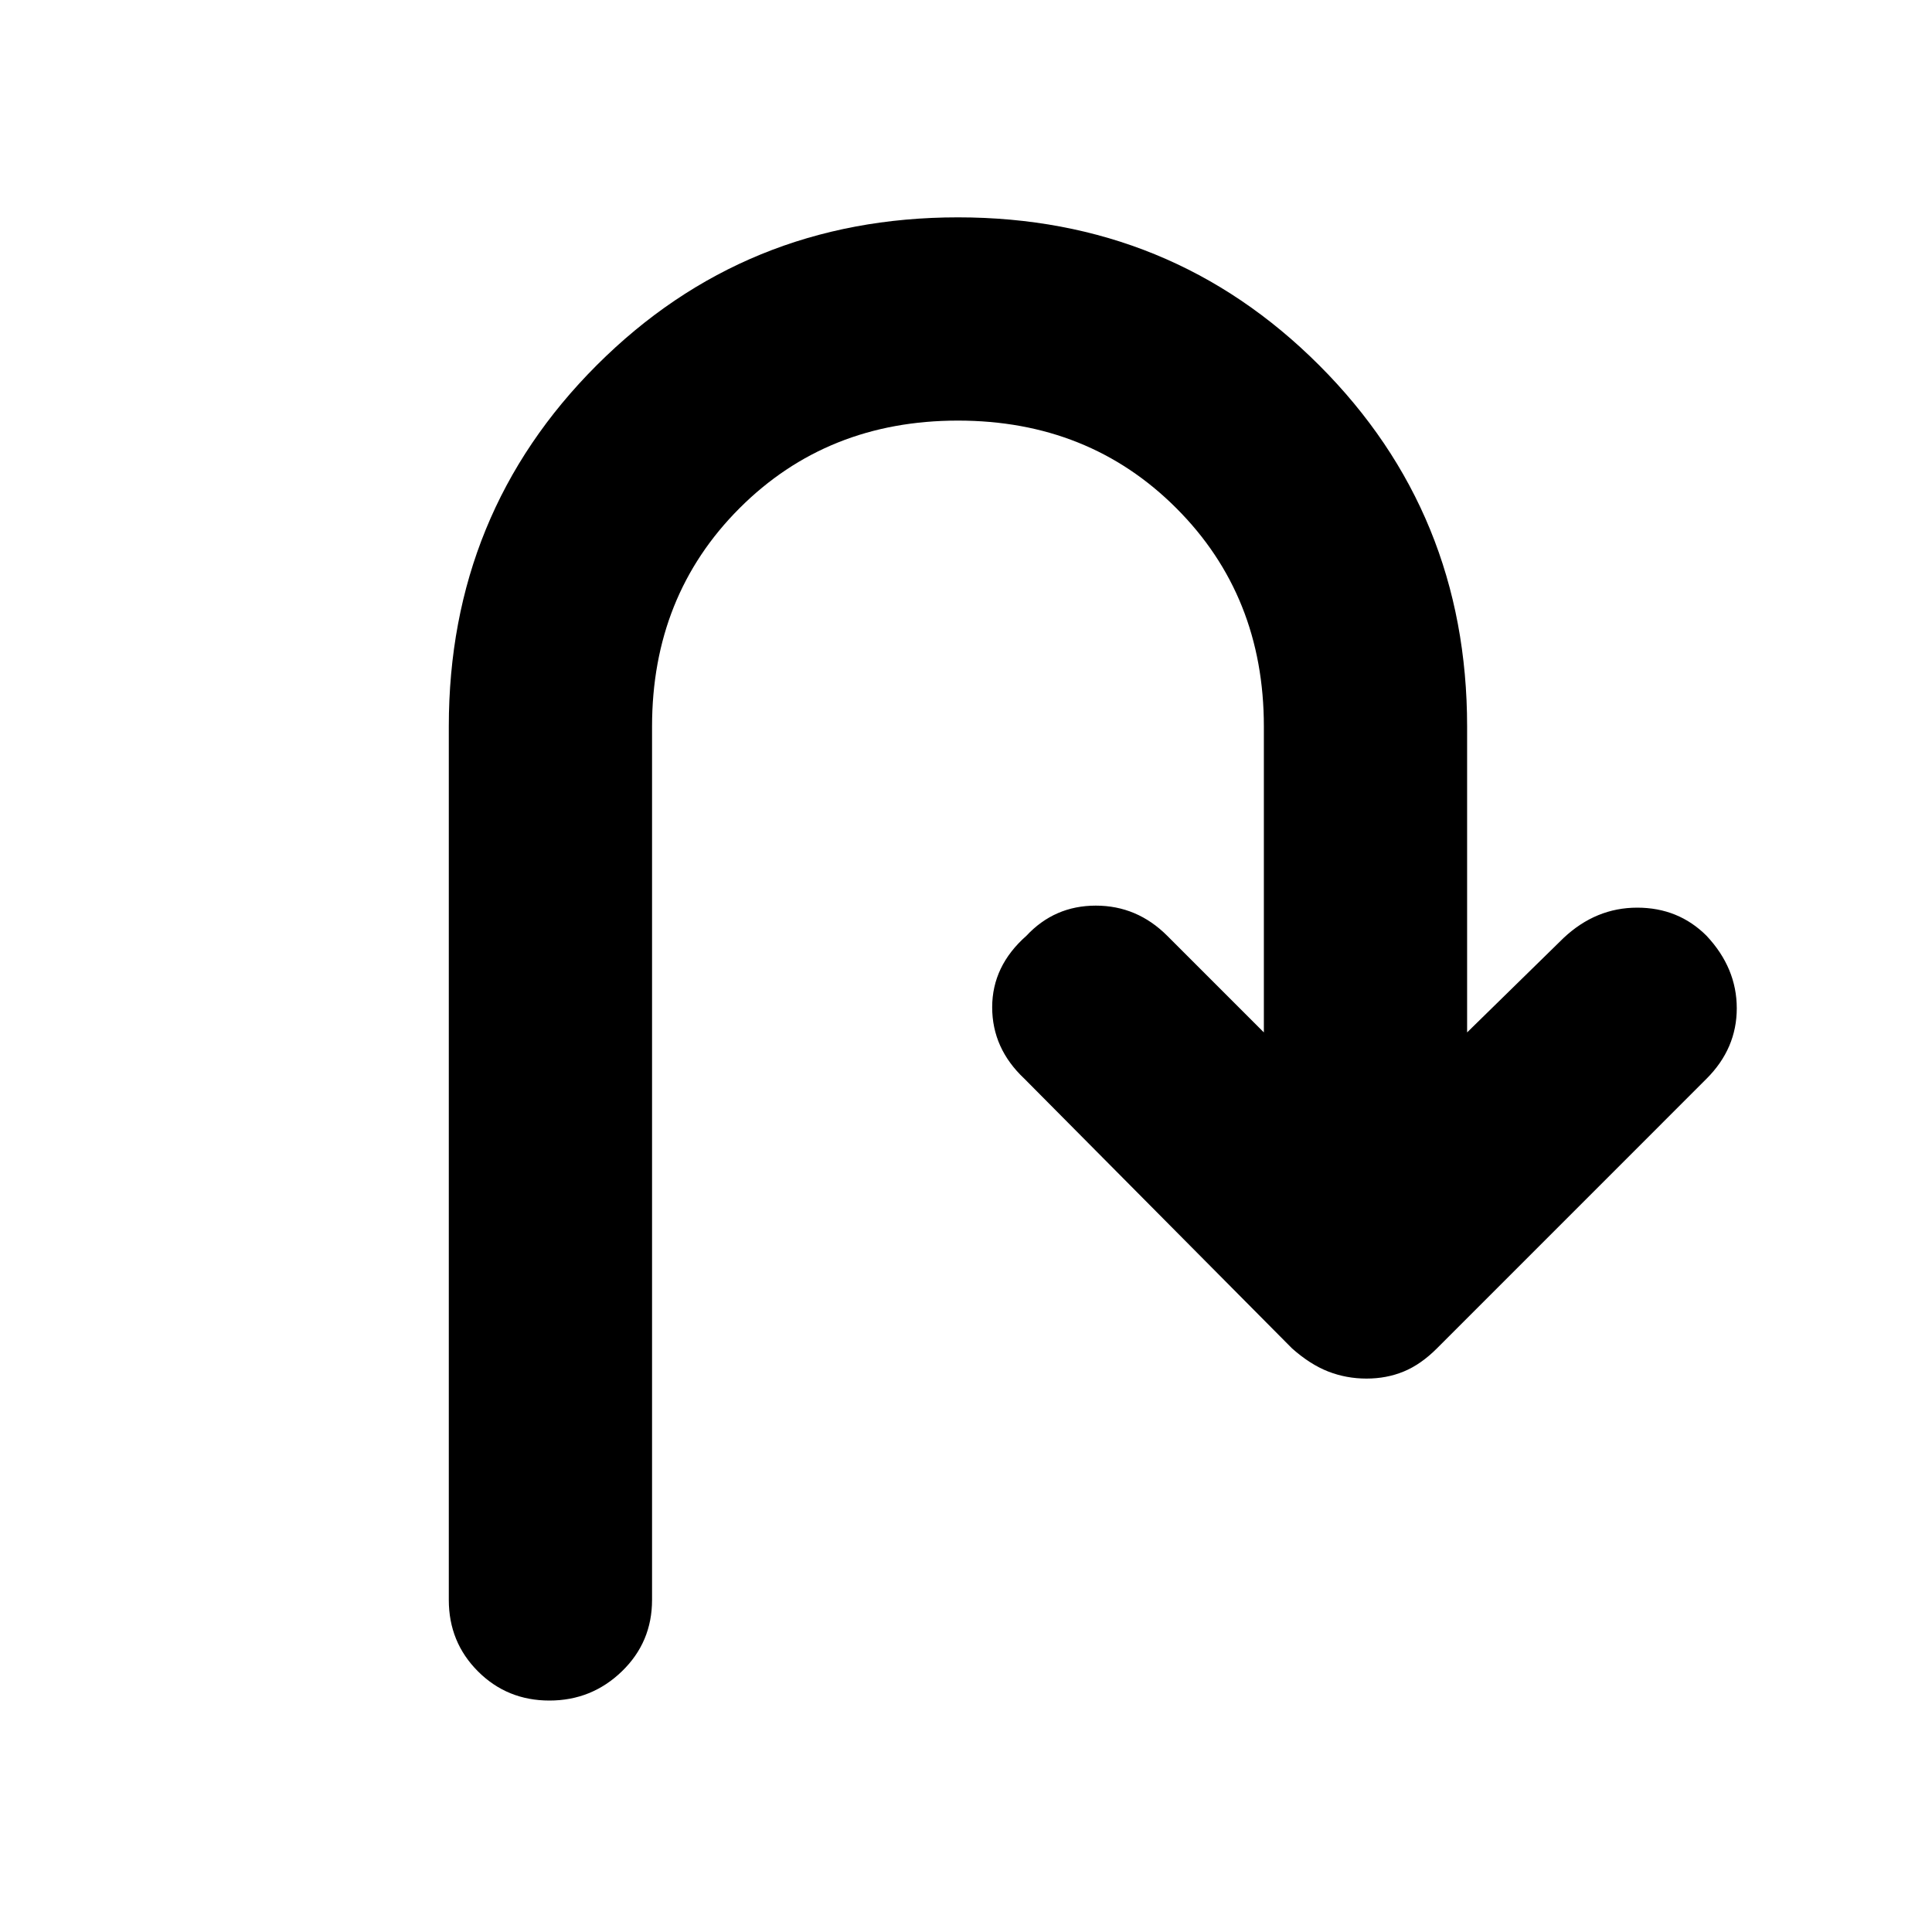 <svg xmlns="http://www.w3.org/2000/svg" height="40" width="40"><path d="M11.375 35.208q-.875 0-1.479-.604-.604-.604-.604-1.479V15.042q0-4.417 3.062-7.48Q15.417 4.5 19.833 4.5q4.417 0 7.479 3.062 3.063 3.063 3.063 7.48v6.333l2-1.958q.667-.625 1.521-.625.854 0 1.437.583.625.667.625 1.5t-.625 1.458l-5.583 5.584q-.333.333-.688.479-.354.146-.77.146-.417 0-.792-.146-.375-.146-.75-.479l-5.542-5.584q-.666-.625-.666-1.479 0-.854.708-1.479.583-.625 1.438-.625.854 0 1.479.625l2 2v-6.333q0-2.709-1.813-4.521-1.812-1.813-4.521-1.813-2.708 0-4.521 1.813-1.812 1.812-1.812 4.521v18.083q0 .875-.625 1.479-.625.604-1.5.604Z"/></svg>
